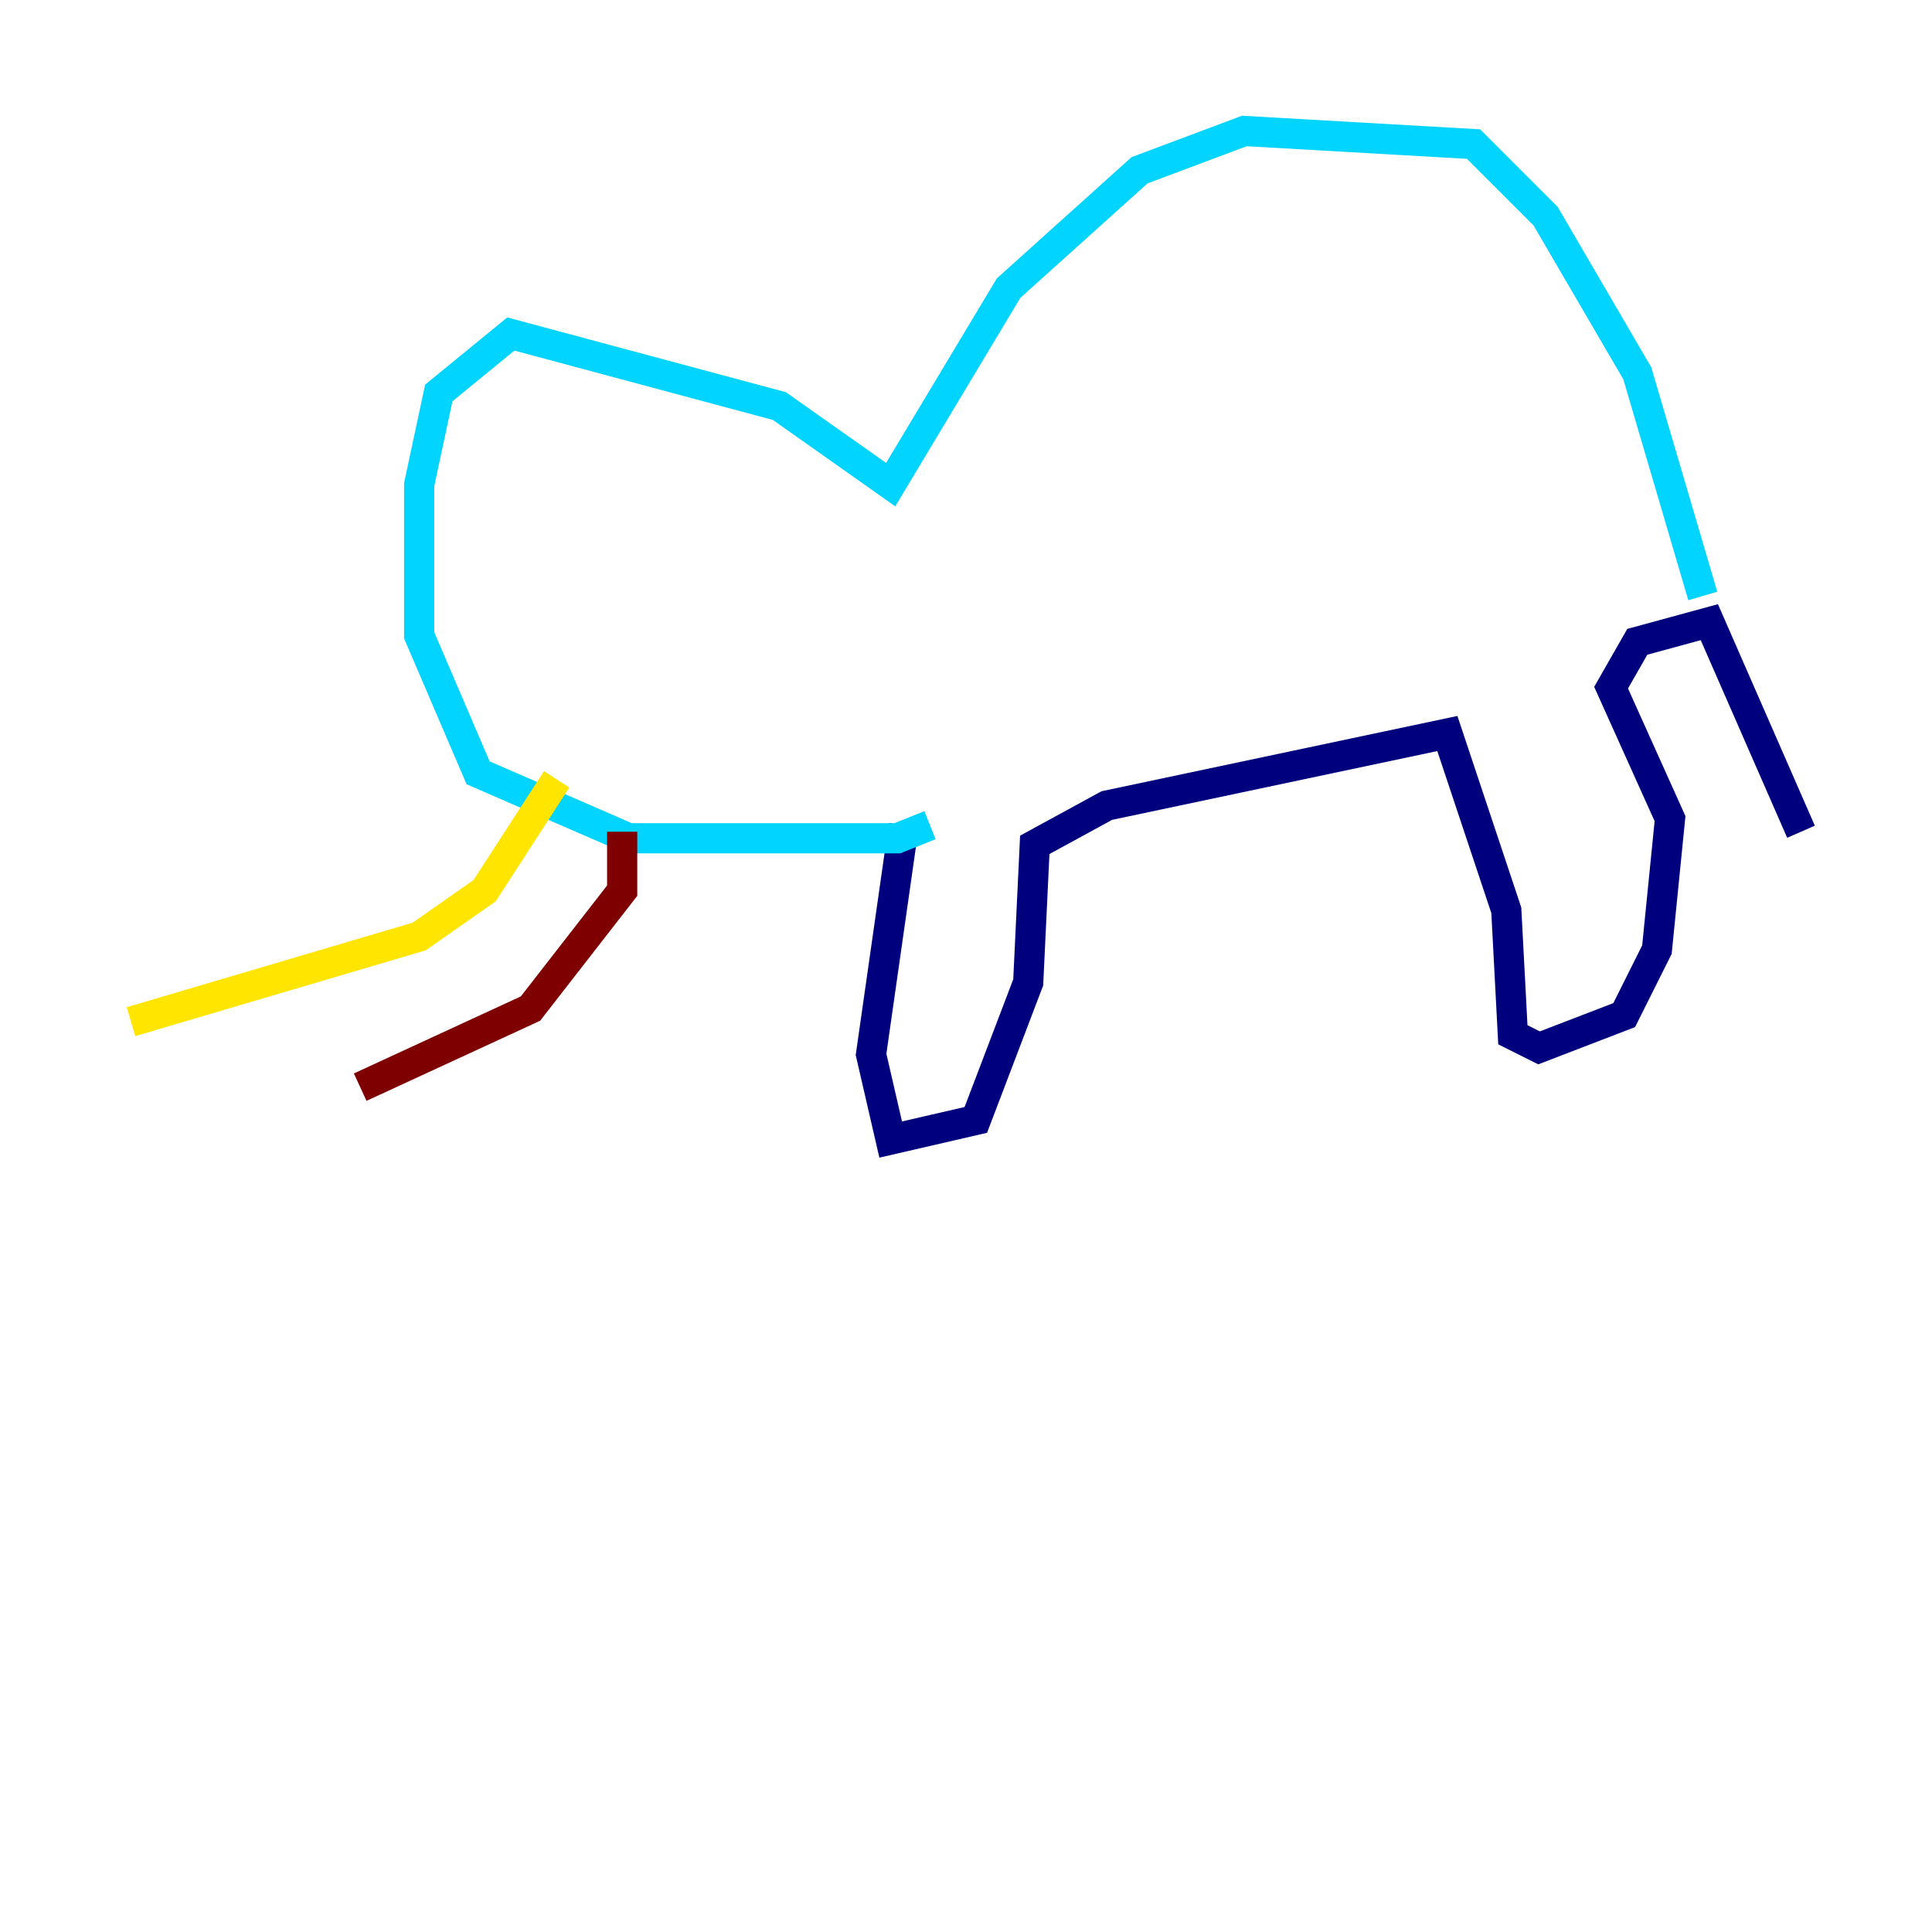 <?xml version="1.0" encoding="utf-8" ?>
<svg baseProfile="tiny" height="128" version="1.2" viewBox="0,0,128,128" width="128" xmlns="http://www.w3.org/2000/svg" xmlns:ev="http://www.w3.org/2001/xml-events" xmlns:xlink="http://www.w3.org/1999/xlink"><defs /><polyline fill="none" points="59.878,54.671 57.709,69.858 59.01,75.498 64.651,74.197 68.122,65.085 68.556,55.973 73.329,53.37 95.891,48.597 99.797,60.312 100.231,68.556 101.966,69.424 107.607,67.254 109.776,62.915 110.644,54.237 106.739,45.559 108.475,42.522 113.248,41.22 119.322,55.105" stroke="#00007f" stroke-width="2" /><polyline fill="none" points="112.814,39.485 108.475,24.732 102.4,14.319 97.627,9.546 82.441,8.678 75.498,11.281 66.82,19.091 59.01,32.108 51.634,26.902 33.844,22.129 29.071,26.034 27.77,32.108 27.77,42.088 31.675,51.2 41.654,55.539 59.444,55.539 61.614,54.671" stroke="#00d4ff" stroke-width="2" /><polyline fill="none" points="36.881,51.634 32.108,59.01 27.77,62.047 8.678,67.688" stroke="#ffe500" stroke-width="2" /><polyline fill="none" points="41.22,55.105 41.22,59.01 35.146,66.82 23.864,72.027" stroke="#7f0000" stroke-width="2" /></svg>